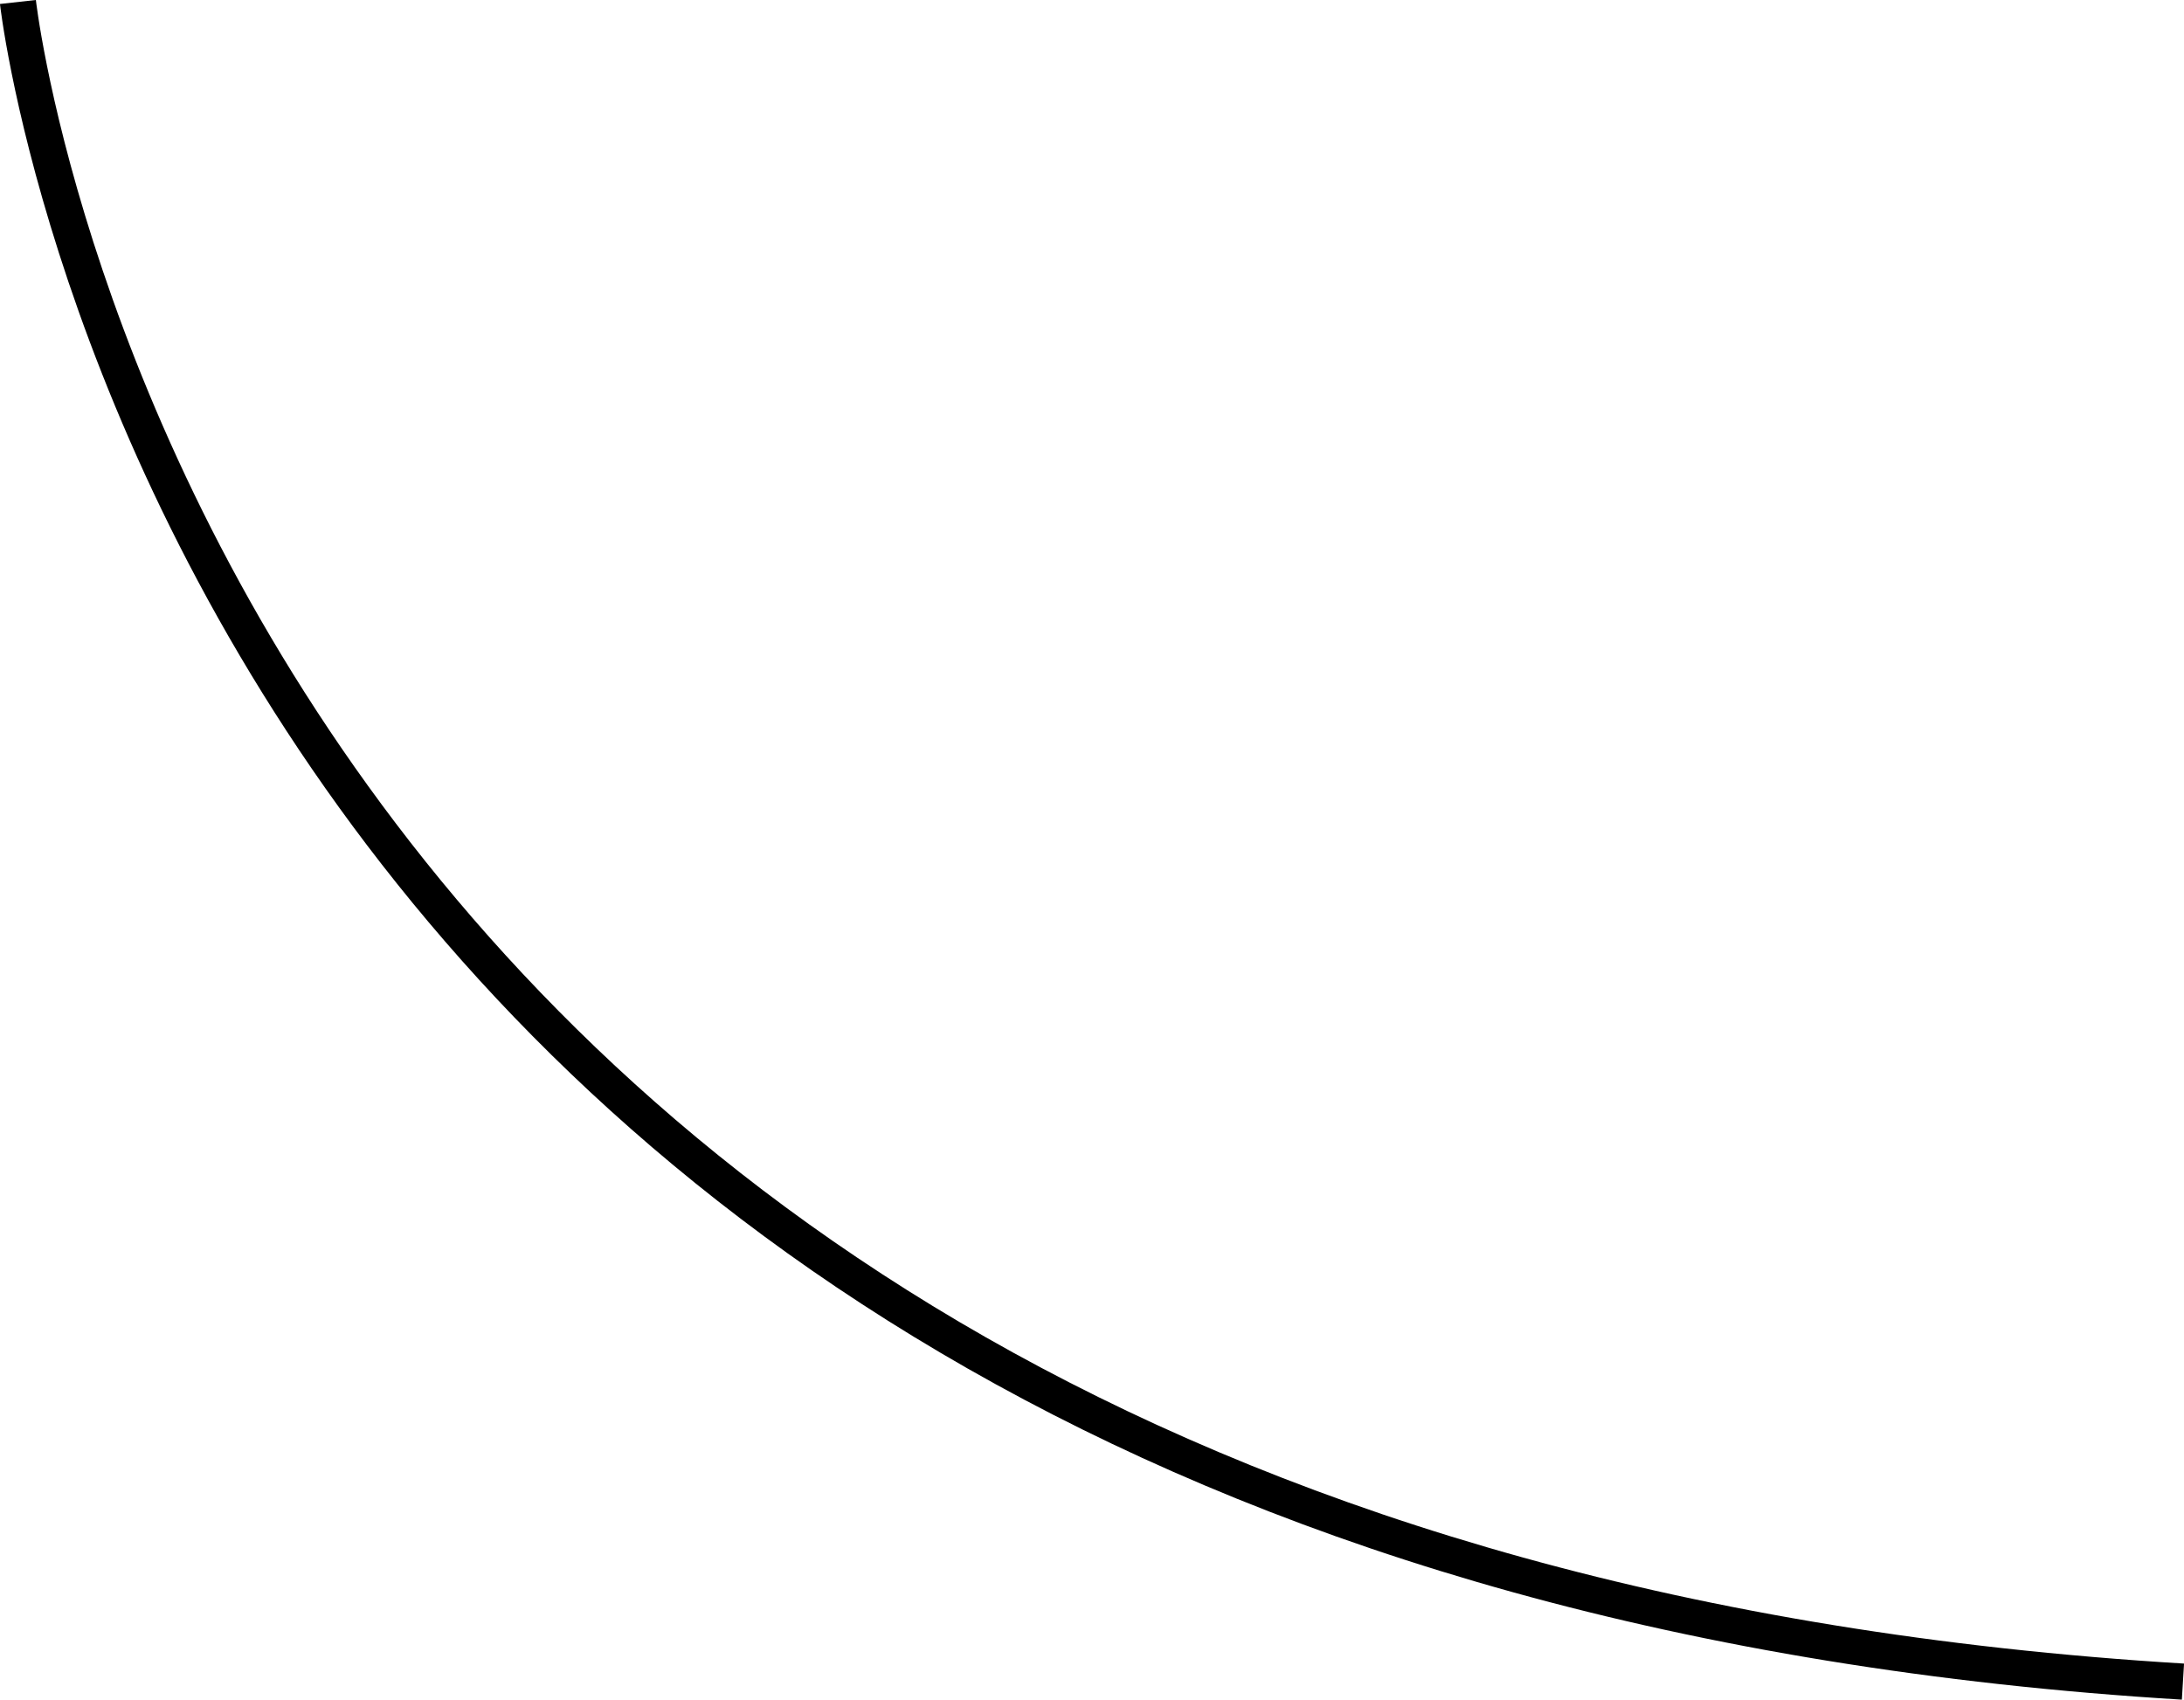 <svg xmlns="http://www.w3.org/2000/svg" viewBox="-20534.555 667.886 60.447 47.043">
  <defs>
    <style>
      .cls-1 {
        fill: none;
        stroke: #000;
      }
    </style>
  </defs>
  <path id="Path_2359" data-name="Path 2359" class="cls-1" d="M-19239.059,401.941s4.8,43.16,59.922,46.488" transform="translate(-1295 266)"/>
</svg>
